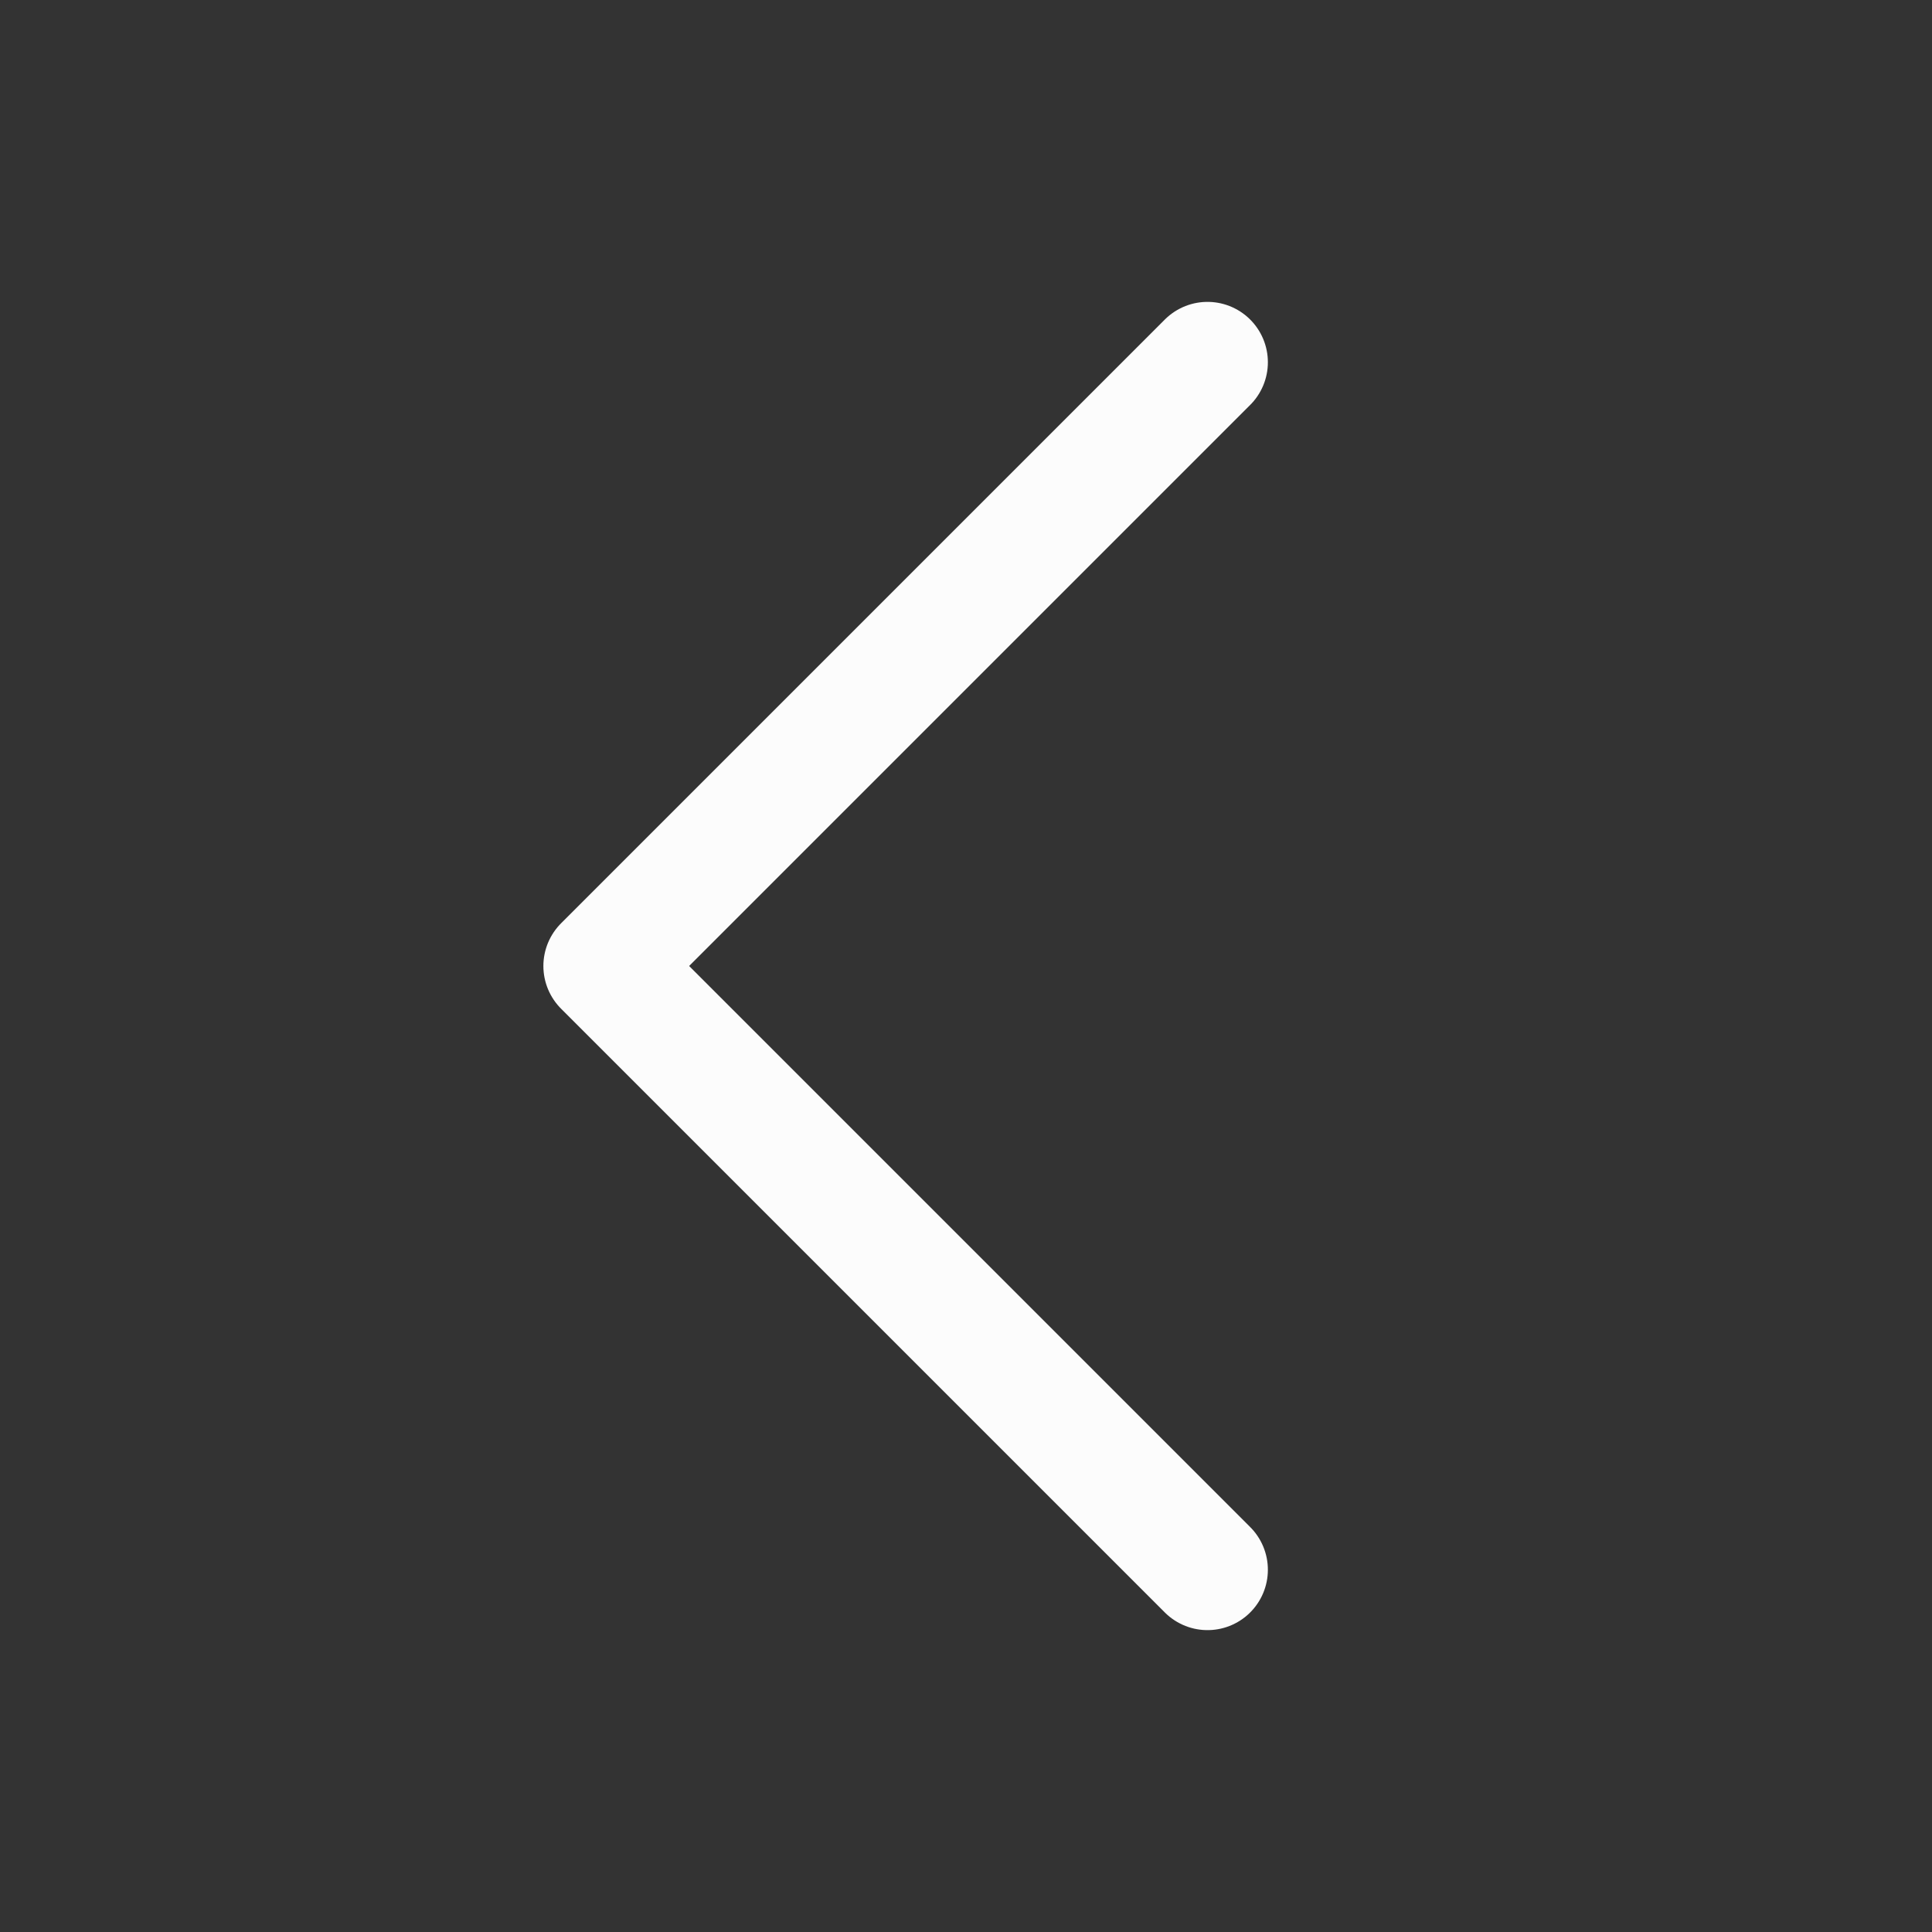<svg xmlns="http://www.w3.org/2000/svg" width="192" height="192" fill="#fcfcfc" viewBox="0 0 256 256"><rect x="0" y="0" width="256" height="256" fill="#333333" stroke="none"/><rect width="256" height="256" fill="none"></rect><polyline points="160 208 80 128 160 48" fill="none" stroke="#fcfcfc" stroke-linecap="round" stroke-linejoin="round" stroke-width="16"></polyline></svg>
